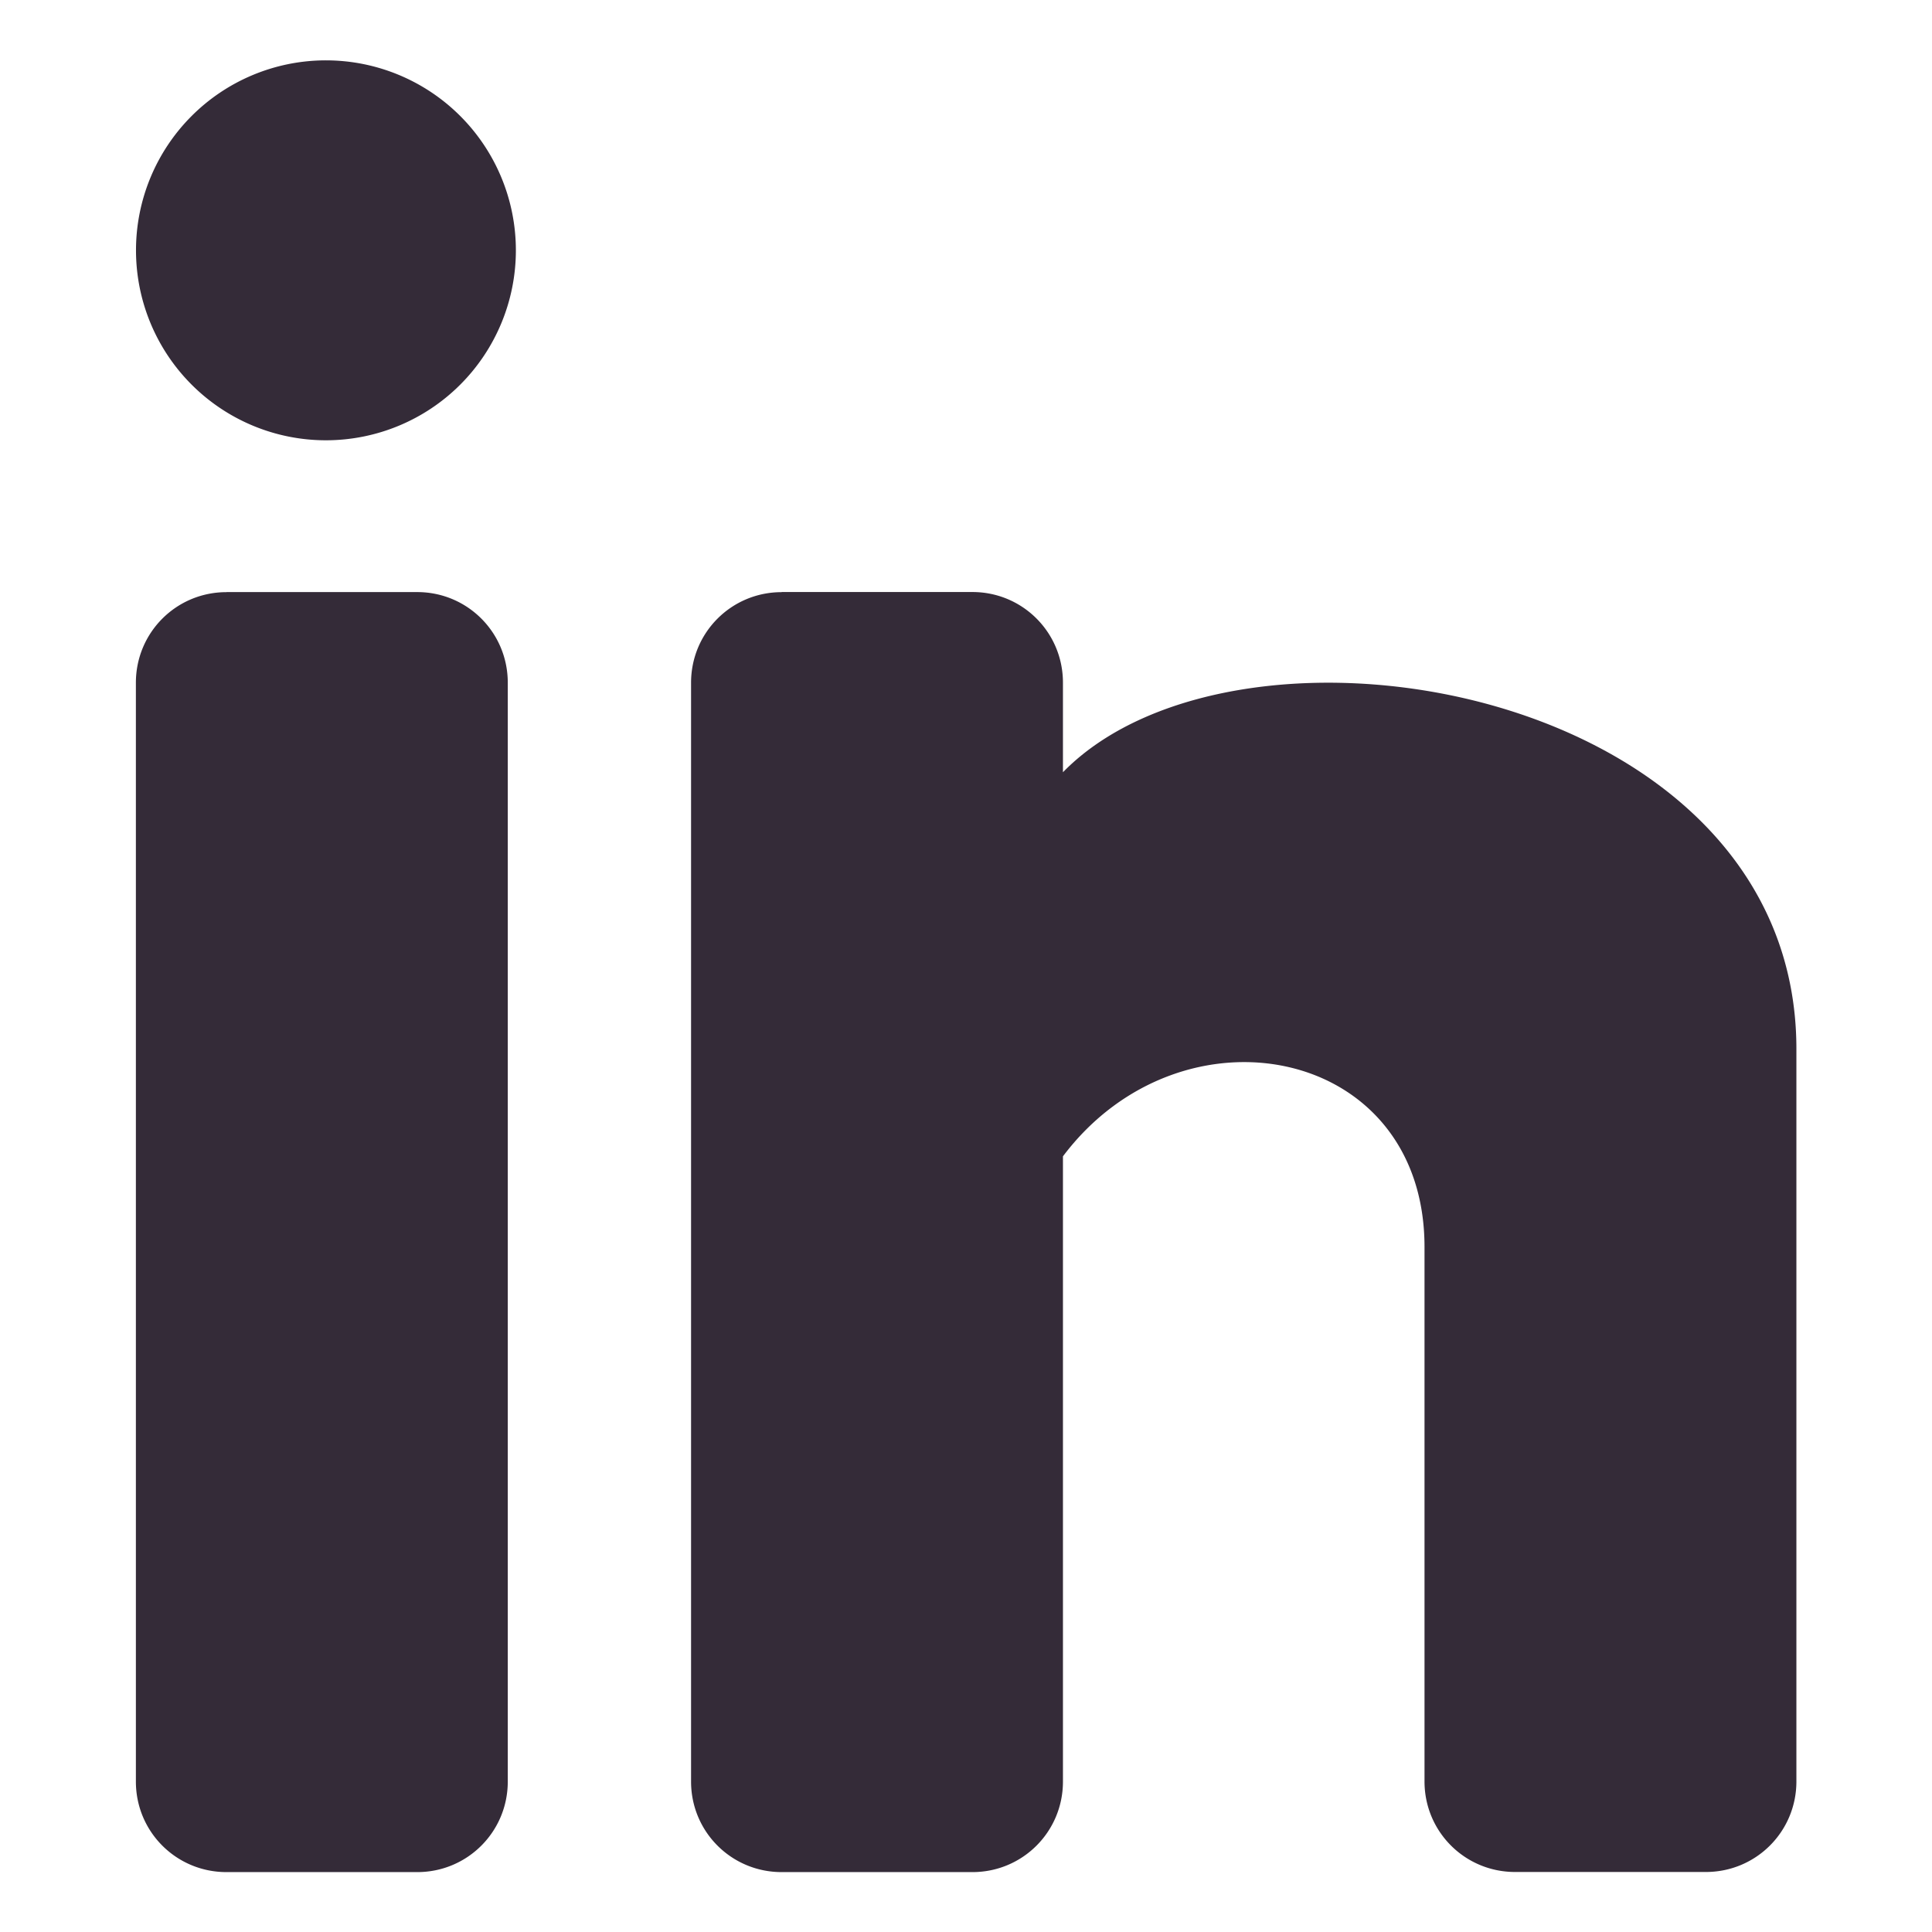 <svg xmlns="http://www.w3.org/2000/svg" viewBox="0 0 33.867 33.867" id="linkedin"><path d="M5.692 1.058a3.33 3.33 0 0 0-3.308 3.33 3.33 3.33 0 0 0 3.33 3.33 3.33 3.33 0 0 0 3.329-3.33 3.33 3.33 0 0 0-3.33-3.33 3.33 3.33 0 0 0-.02 0zM3.97 10.38c-.88 0-1.588.708-1.588 1.588v19.262c0 .88.708 1.587 1.588 1.587h3.344c.88 0 1.587-.708 1.587-1.587V11.967c0-.88-.708-1.588-1.587-1.588H3.969zm9.732 0c-.88 0-1.588.708-1.588 1.588v19.262c0 .88.708 1.587 1.588 1.587h3.344c.88 0 1.587-.708 1.587-1.587V20.27c2.077-2.761 6.338-1.946 6.338 1.59v9.368c0 .88.708 1.587 1.588 1.587h3.344c.88 0 1.587-.708 1.587-1.587v-12.84c0-6.363-9.752-8.03-12.857-4.851v-1.571c0-.88-.708-1.588-1.587-1.588H13.7z" paint-order="fill markers stroke" fill="#342b38" class="color000000 svgShape"></path></svg>